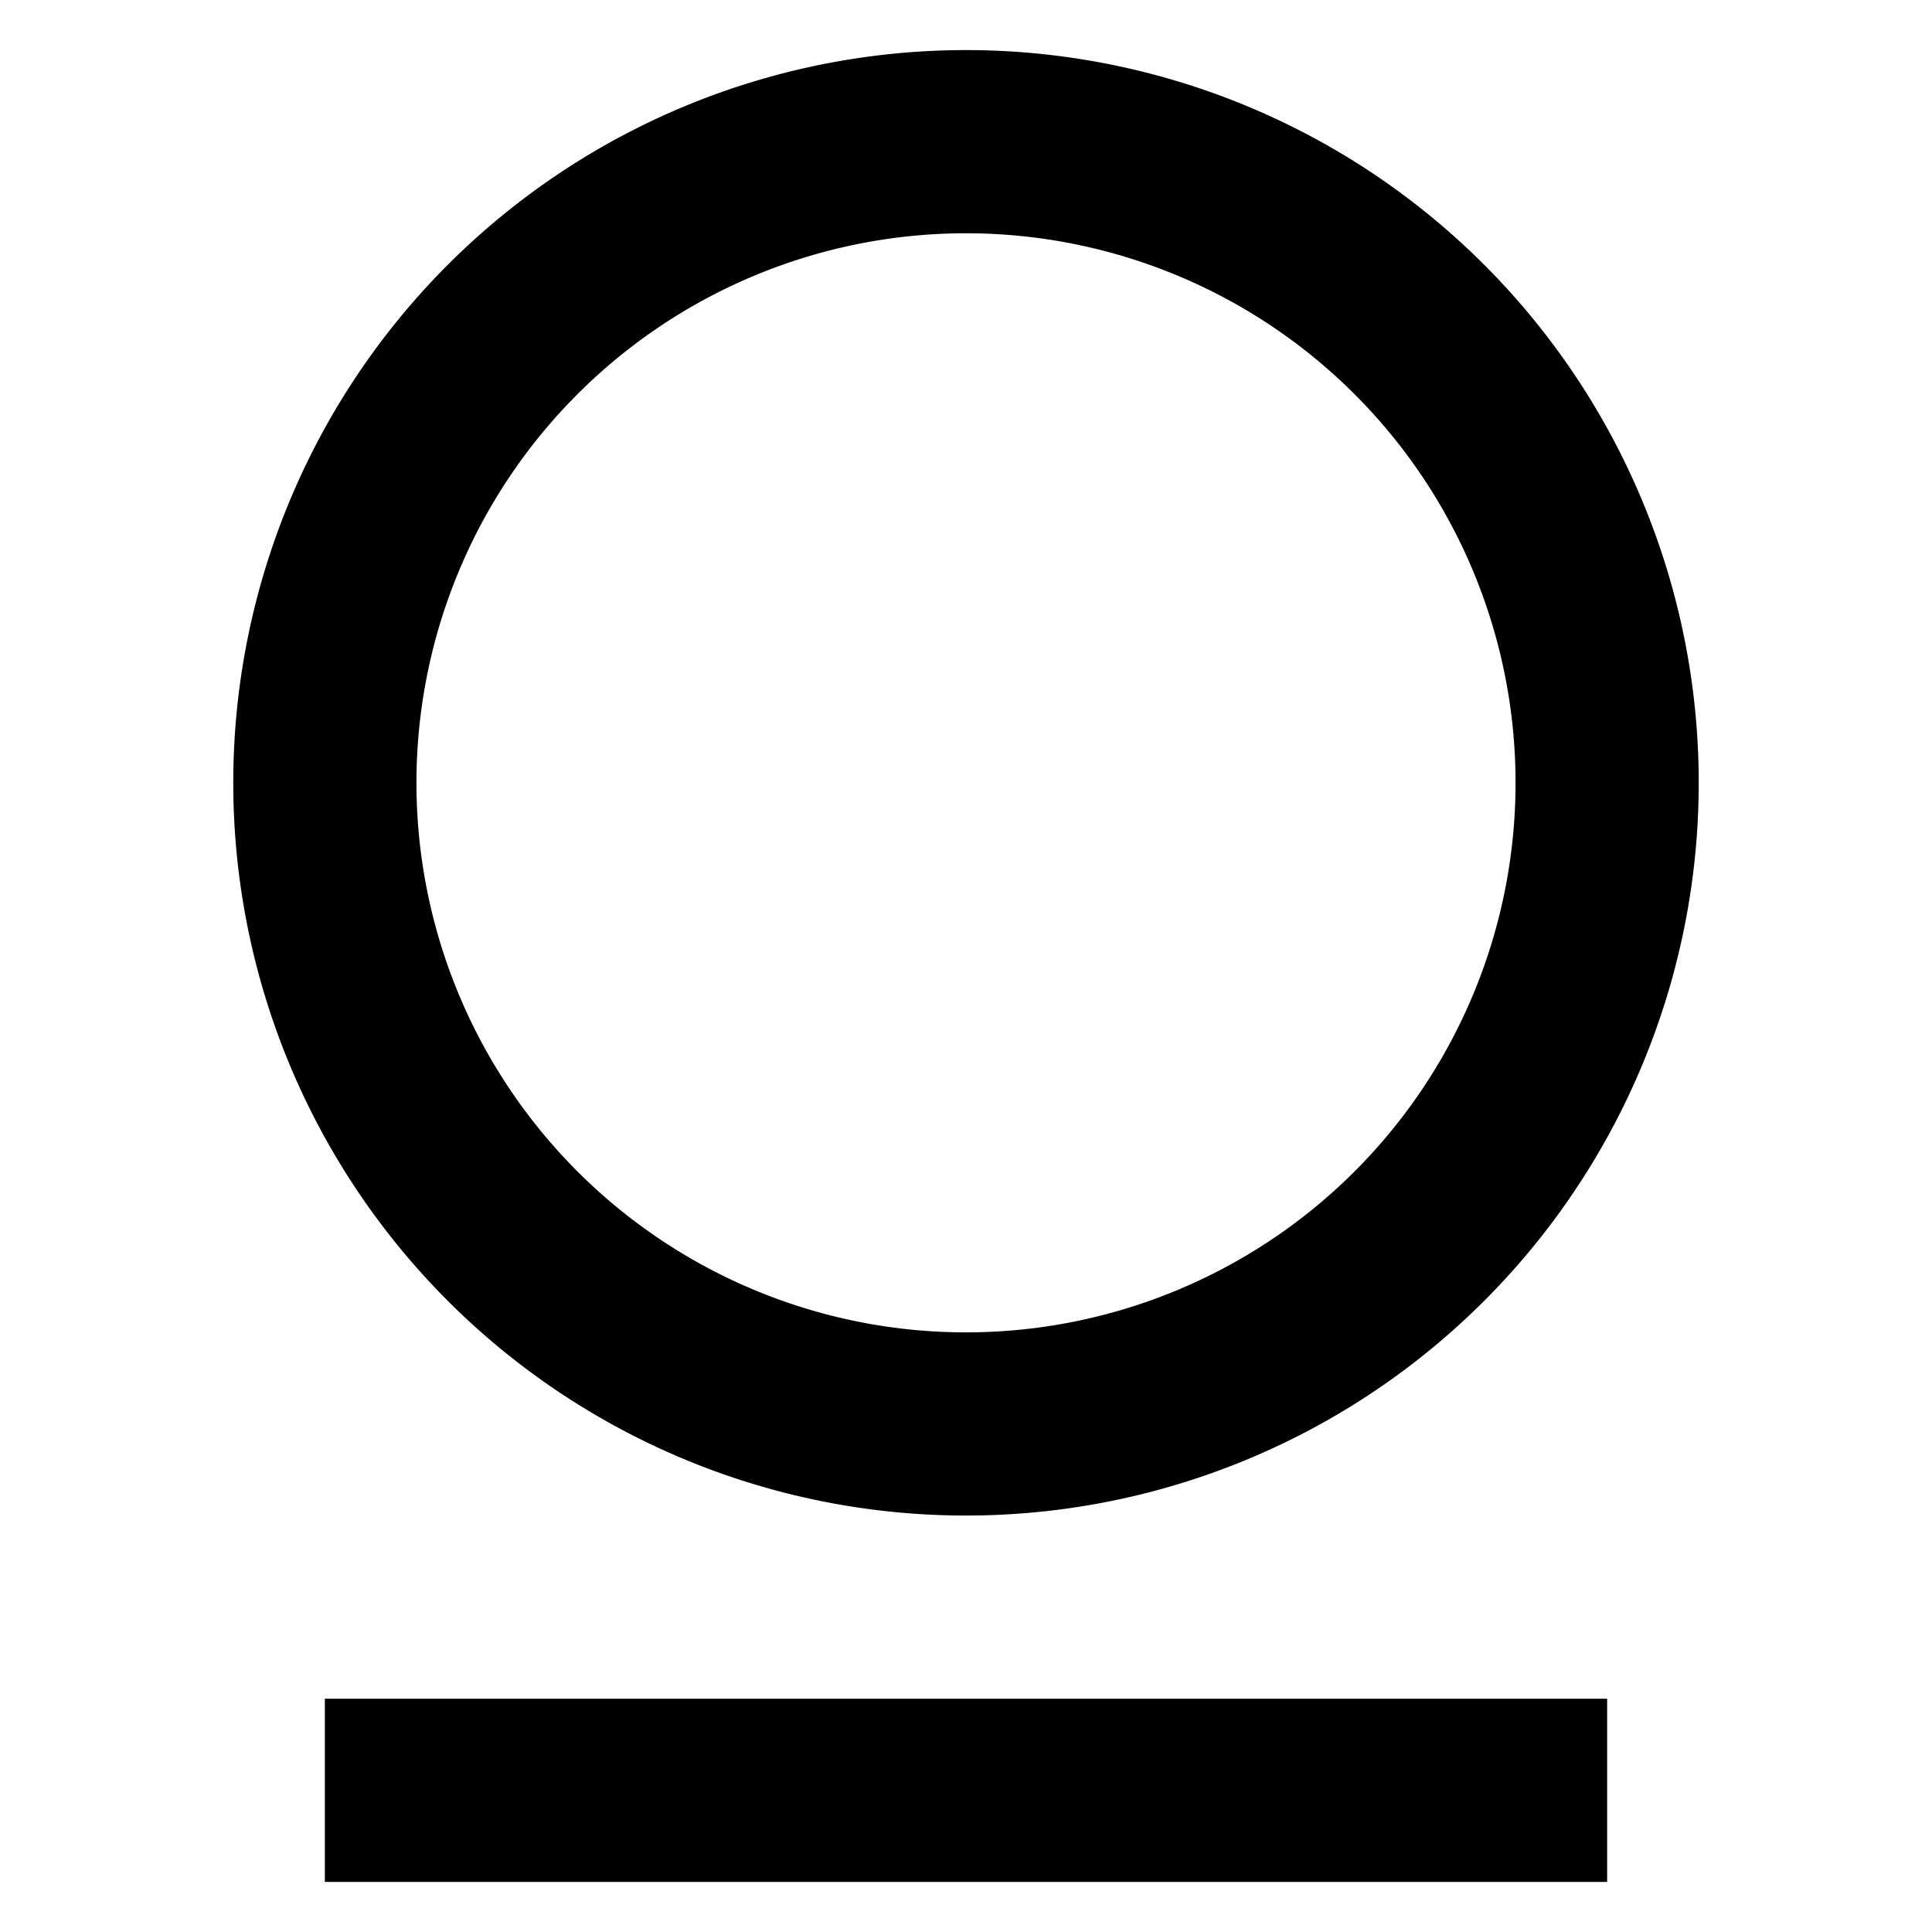 <?xml version="1.0" standalone="no"?><!DOCTYPE svg PUBLIC "-//W3C//DTD SVG 1.1//EN" "http://www.w3.org/Graphics/SVG/1.1/DTD/svg11.dtd"><svg t="1582208460292" class="icon" viewBox="0 0 1024 1024" version="1.1" xmlns="http://www.w3.org/2000/svg" p-id="7489" xmlns:xlink="http://www.w3.org/1999/xlink" width="200" height="200"><defs><style type="text/css"></style></defs><path d="M172.184 900.361h679.633v97.09H172.184v-97.09z m339.816-97.09a388.361 388.361 0 1 1 0-776.723 388.361 388.361 0 0 1 0 776.723z m0-97.09a291.271 291.271 0 1 0 0-582.542 291.271 291.271 0 0 0 0 582.542z" p-id="7490"></path></svg>